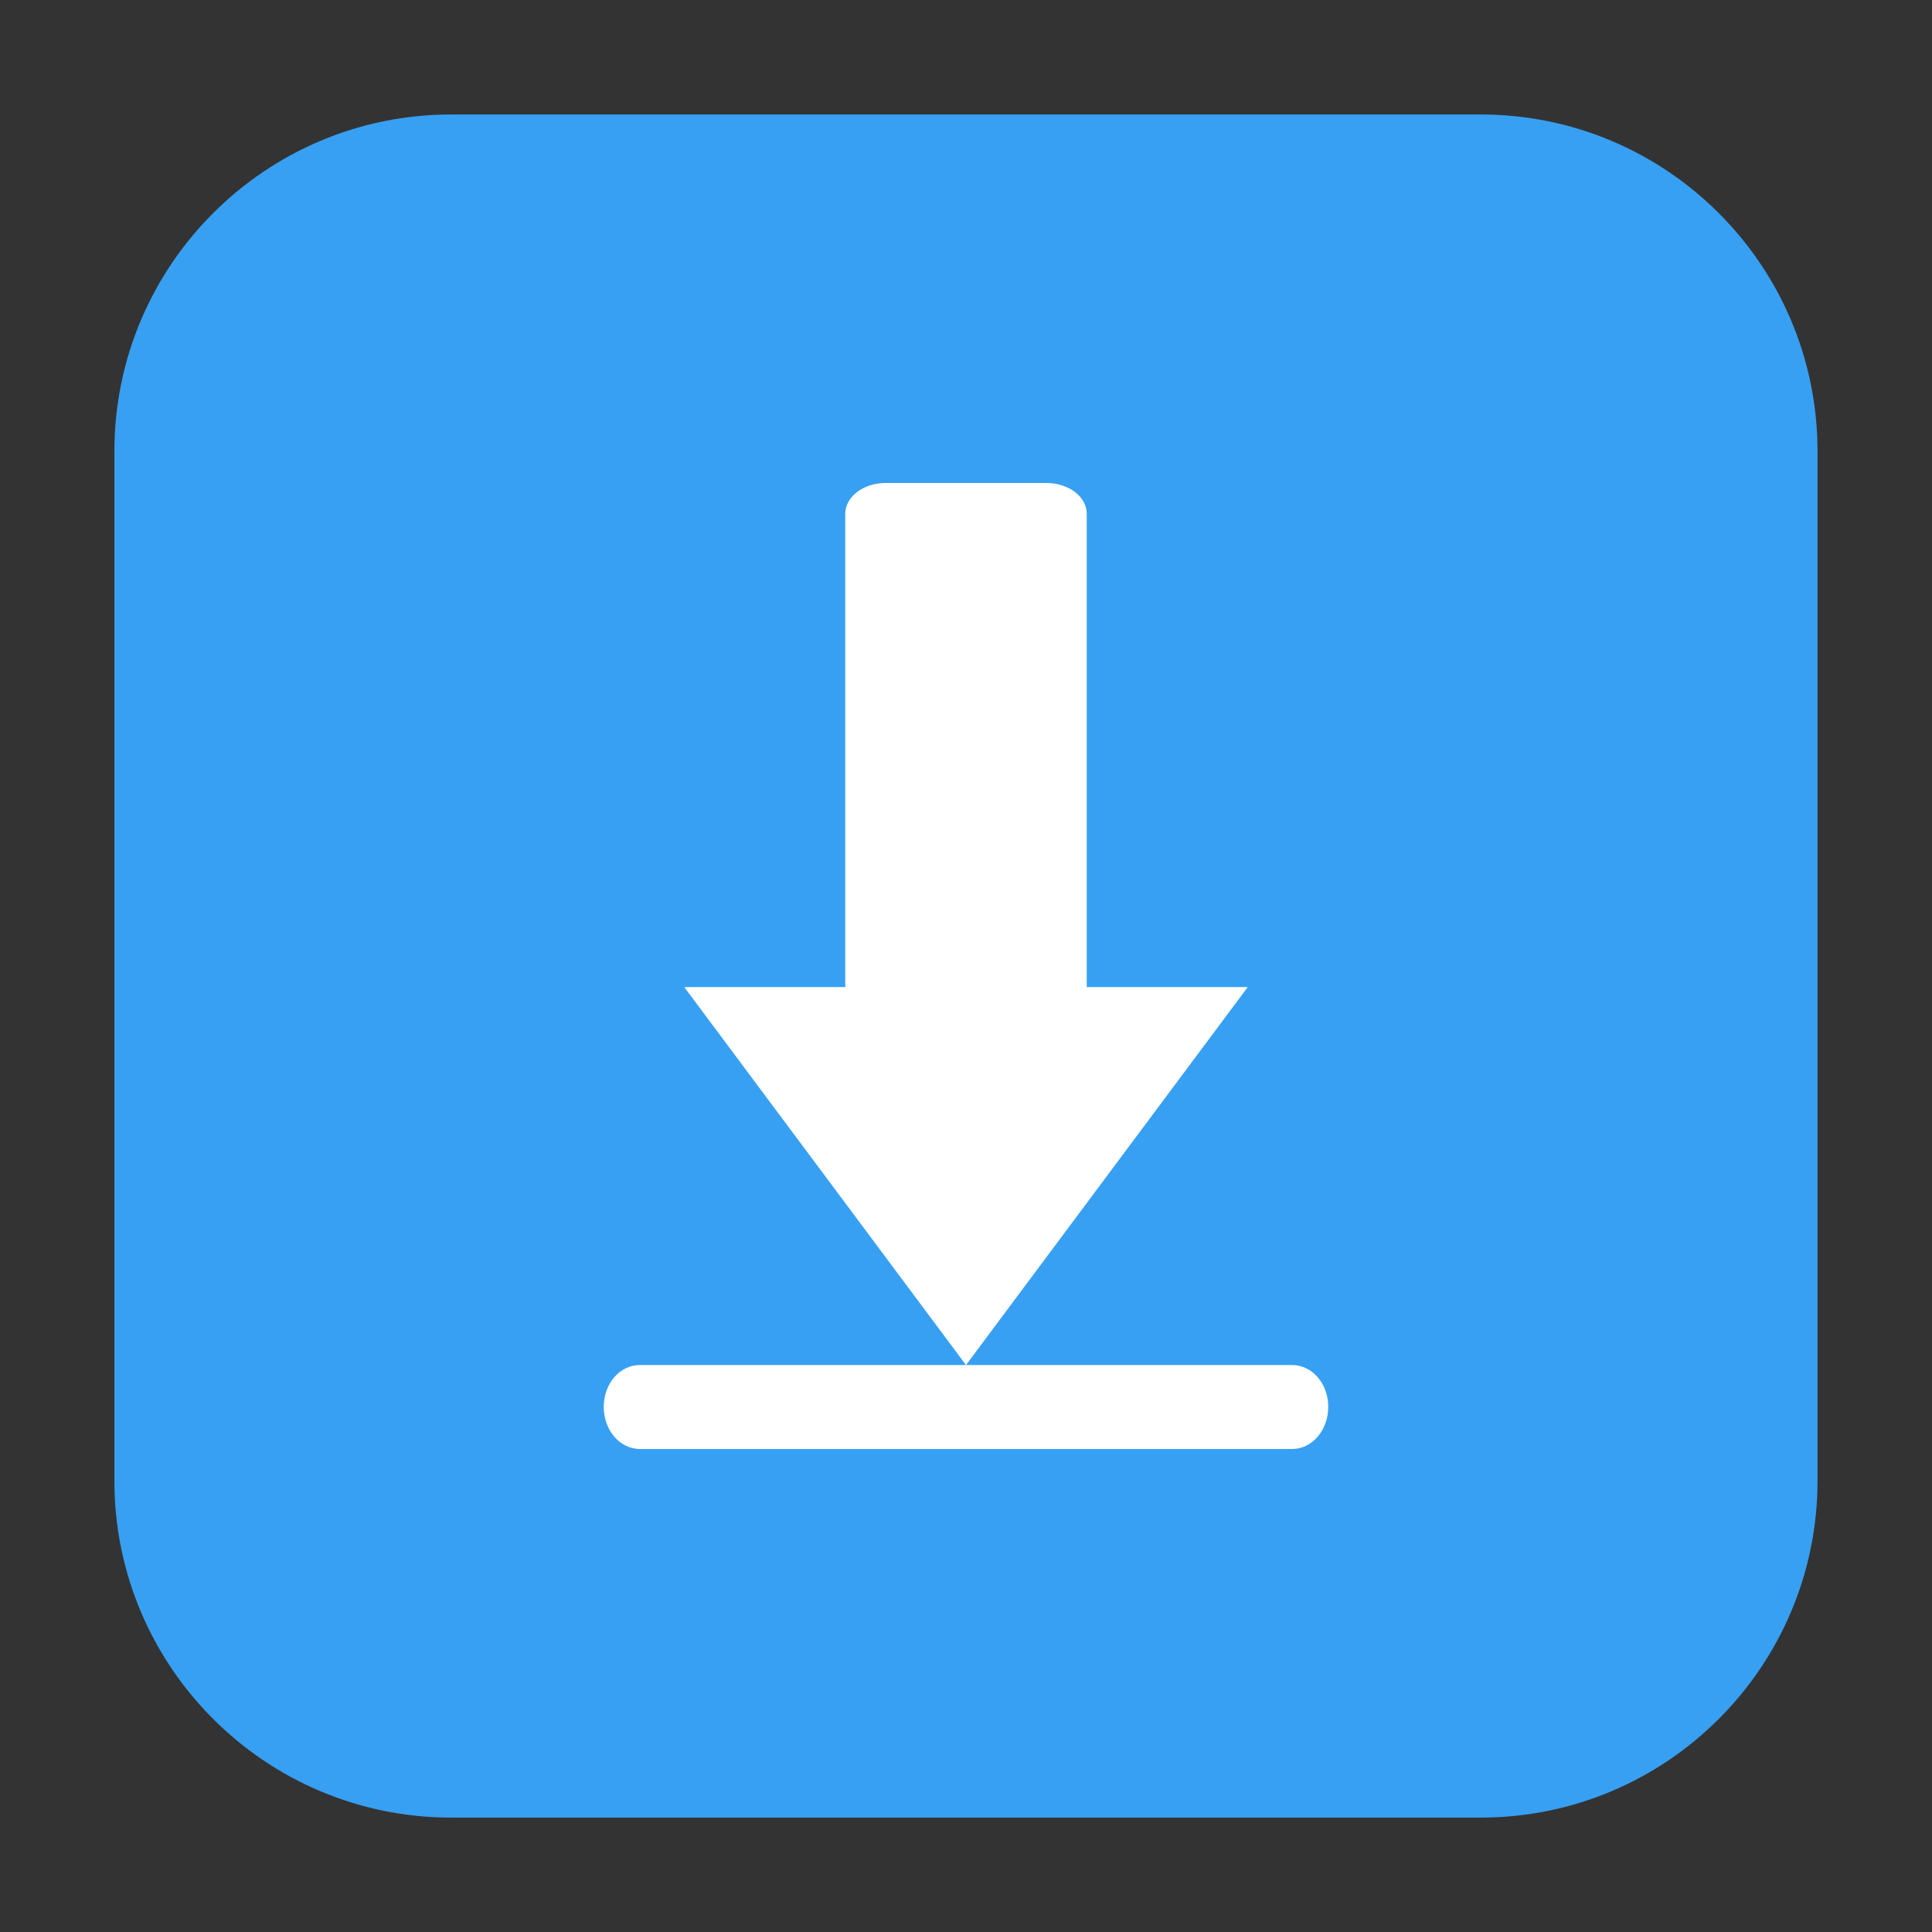 <svg height="24pt" viewBox="0 0 24 24" width="24pt" xmlns="http://www.w3.org/2000/svg"><rect x="0" y="0" width="24" height="24" fill="#333333" stroke="none"/><path d="m5.605 1.422h12.789c2.309 0 4.184 1.875 4.184 4.184v12.789c0 2.309-1.875 4.184-4.184 4.184h-12.789c-2.309 0-4.184-1.875-4.184-4.184v-12.789c0-2.309 1.875-4.184 4.184-4.184zm0 0" fill="#37a0f2" fill-rule="evenodd"/><path d="m11 6c-.277 0-.5.172-.5.383v5.879h-2l3.5 4.695 3.5-4.695h-2v-5.879c0-.211-.223-.383-.5-.383zm1 10.957h-4.051c-.25 0-.449.23-.449.52 0 .289.199.523.449.523h8.102c.25 0 .449-.234.449-.523 0-.289-.199-.52-.449-.52zm0 0" fill="#fff"/></svg>
